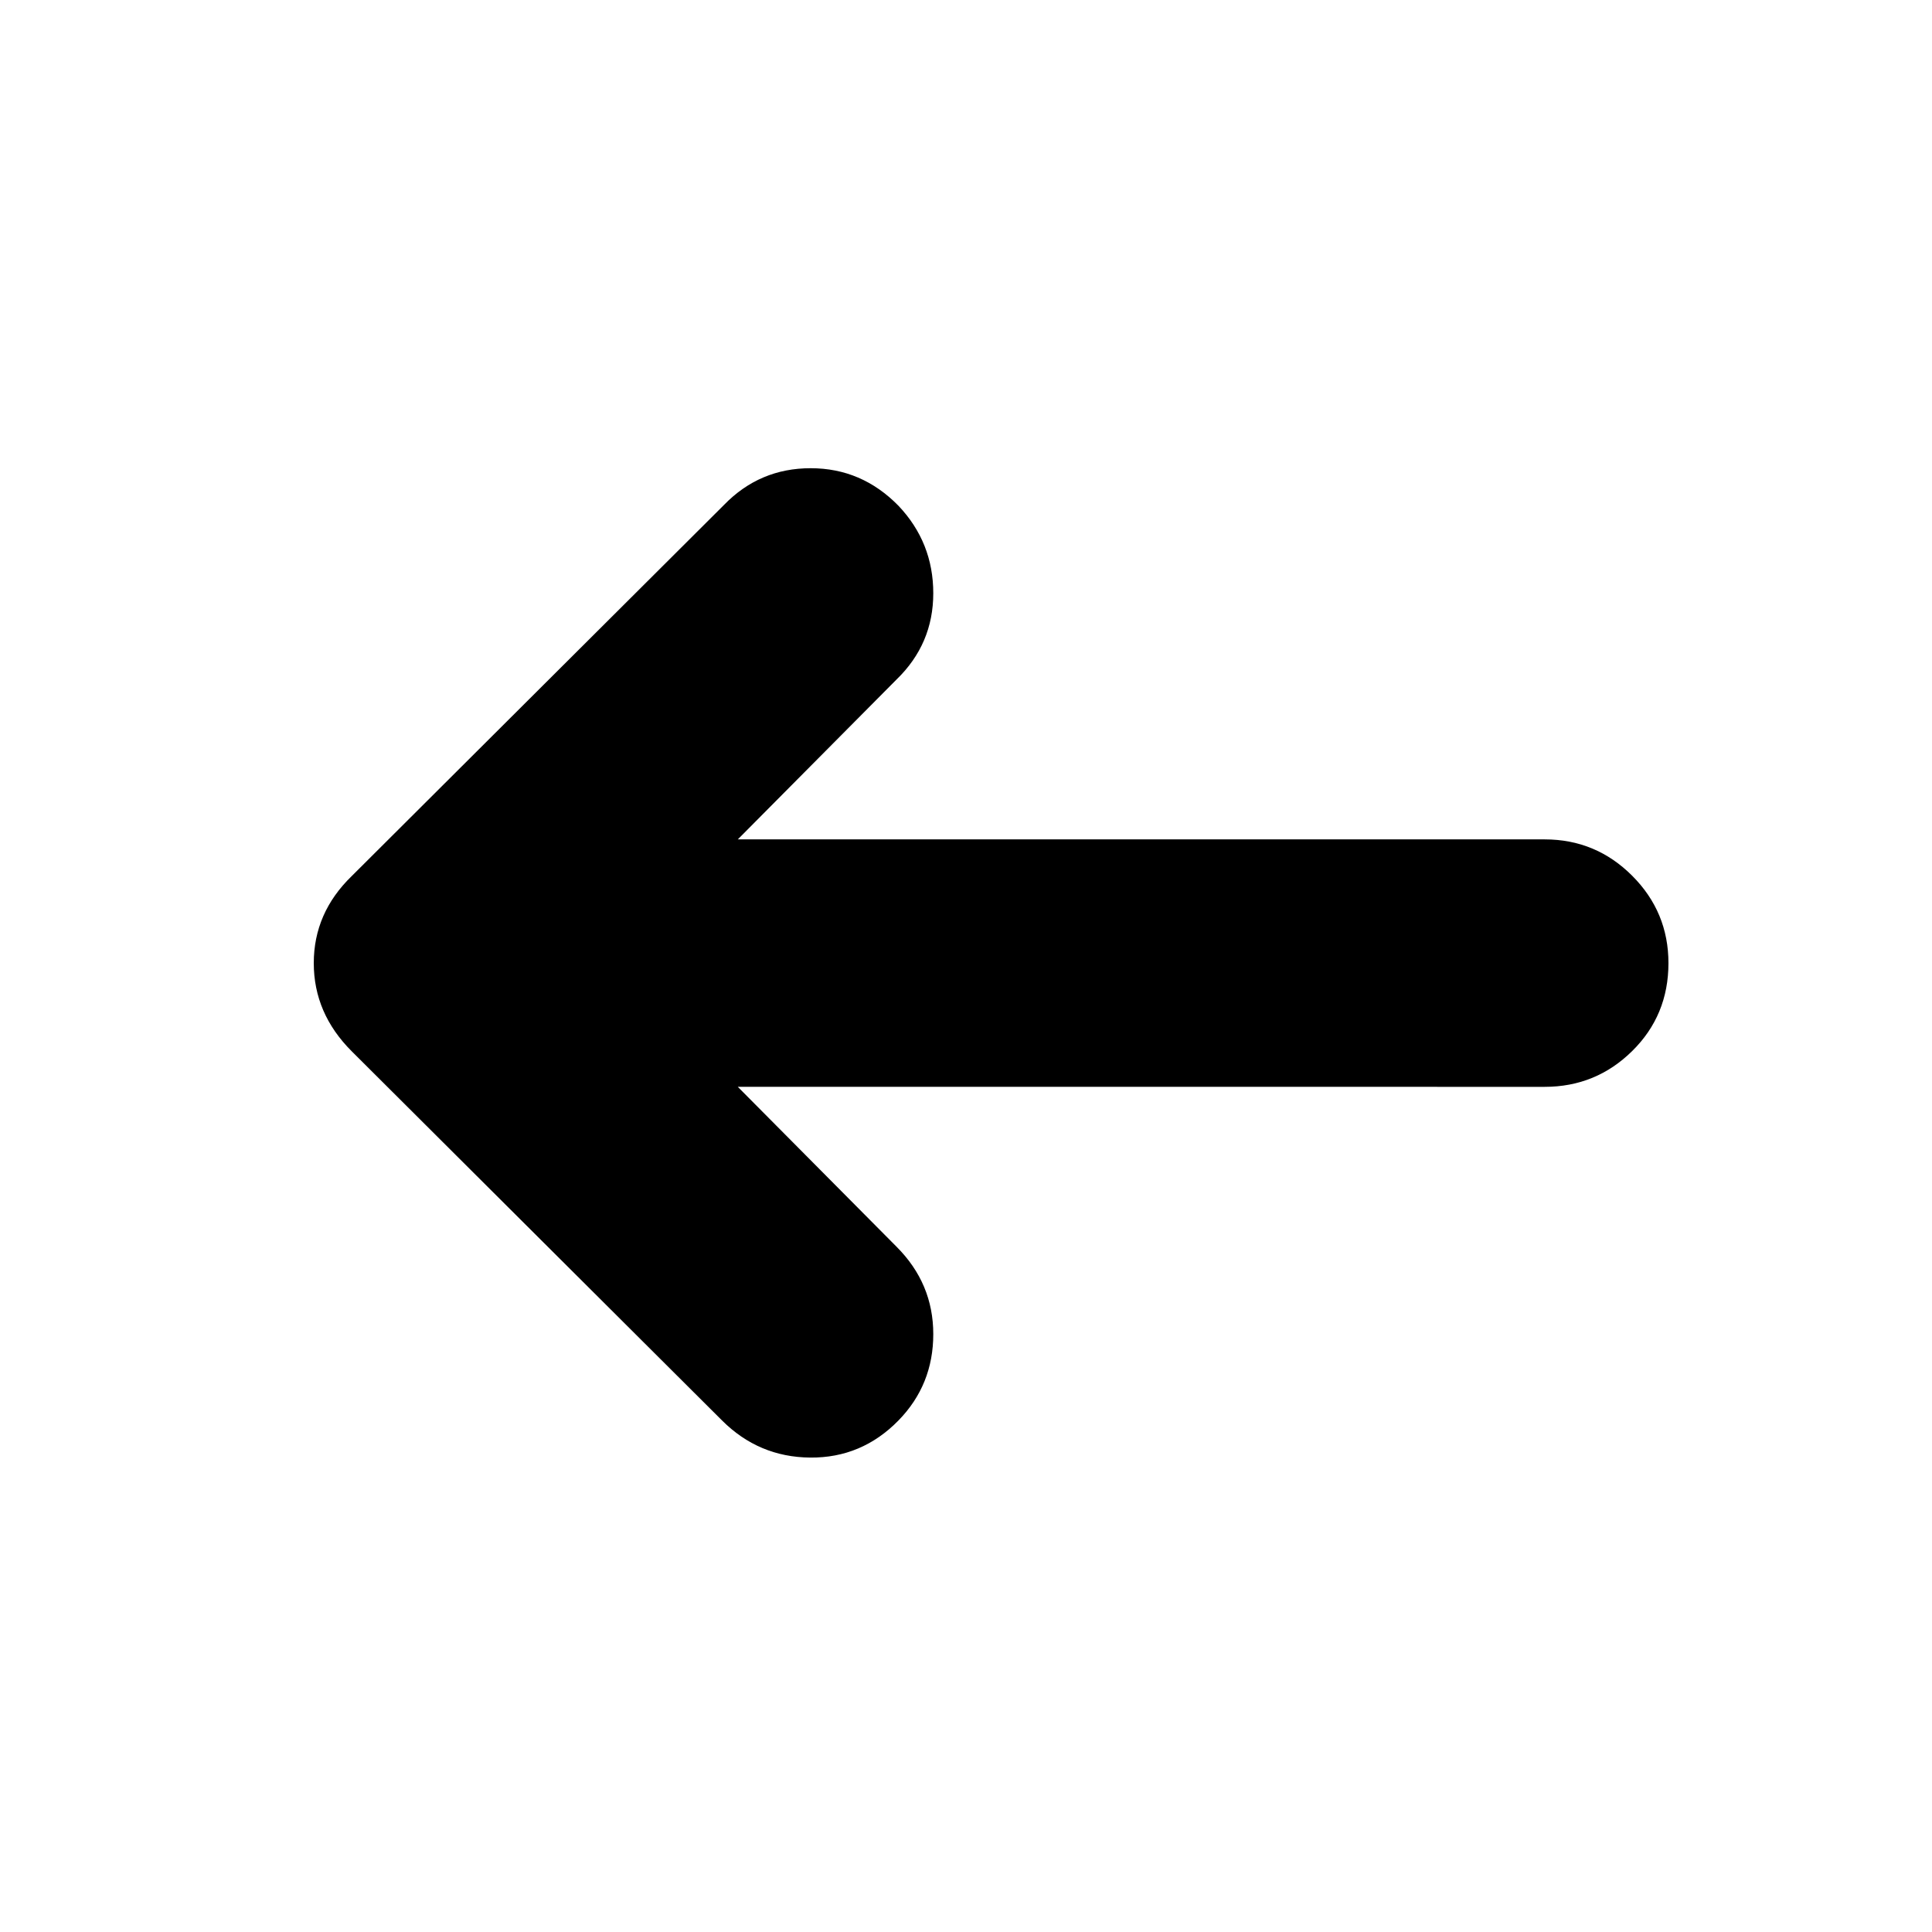 <svg xmlns="http://www.w3.org/2000/svg" height="24" viewBox="0 -960 960 960" width="24"><path d="m366.61-419.956 78.869 79.434q18.261 18.261 18.261 43.435 0 25.174-17.261 42.87-18.261 18.696-43.87 18.478-25.609-.217-43.87-18.478l-184-183.435q-18.826-18.826-18.826-43.783 0-24.956 18.826-43.217l185-184.435q17.696-18.261 43.087-18.261 25.392 0 43.653 18.696 17.261 18.261 17.261 43.435 0 25.174-18.261 42.869l-78.869 79.435h400.955q25.392 0 43.435 18.043 18.044 18.044 18.044 43.435 0 25.957-18.044 43.718-18.043 17.761-43.435 17.761H366.61Z"/></svg>